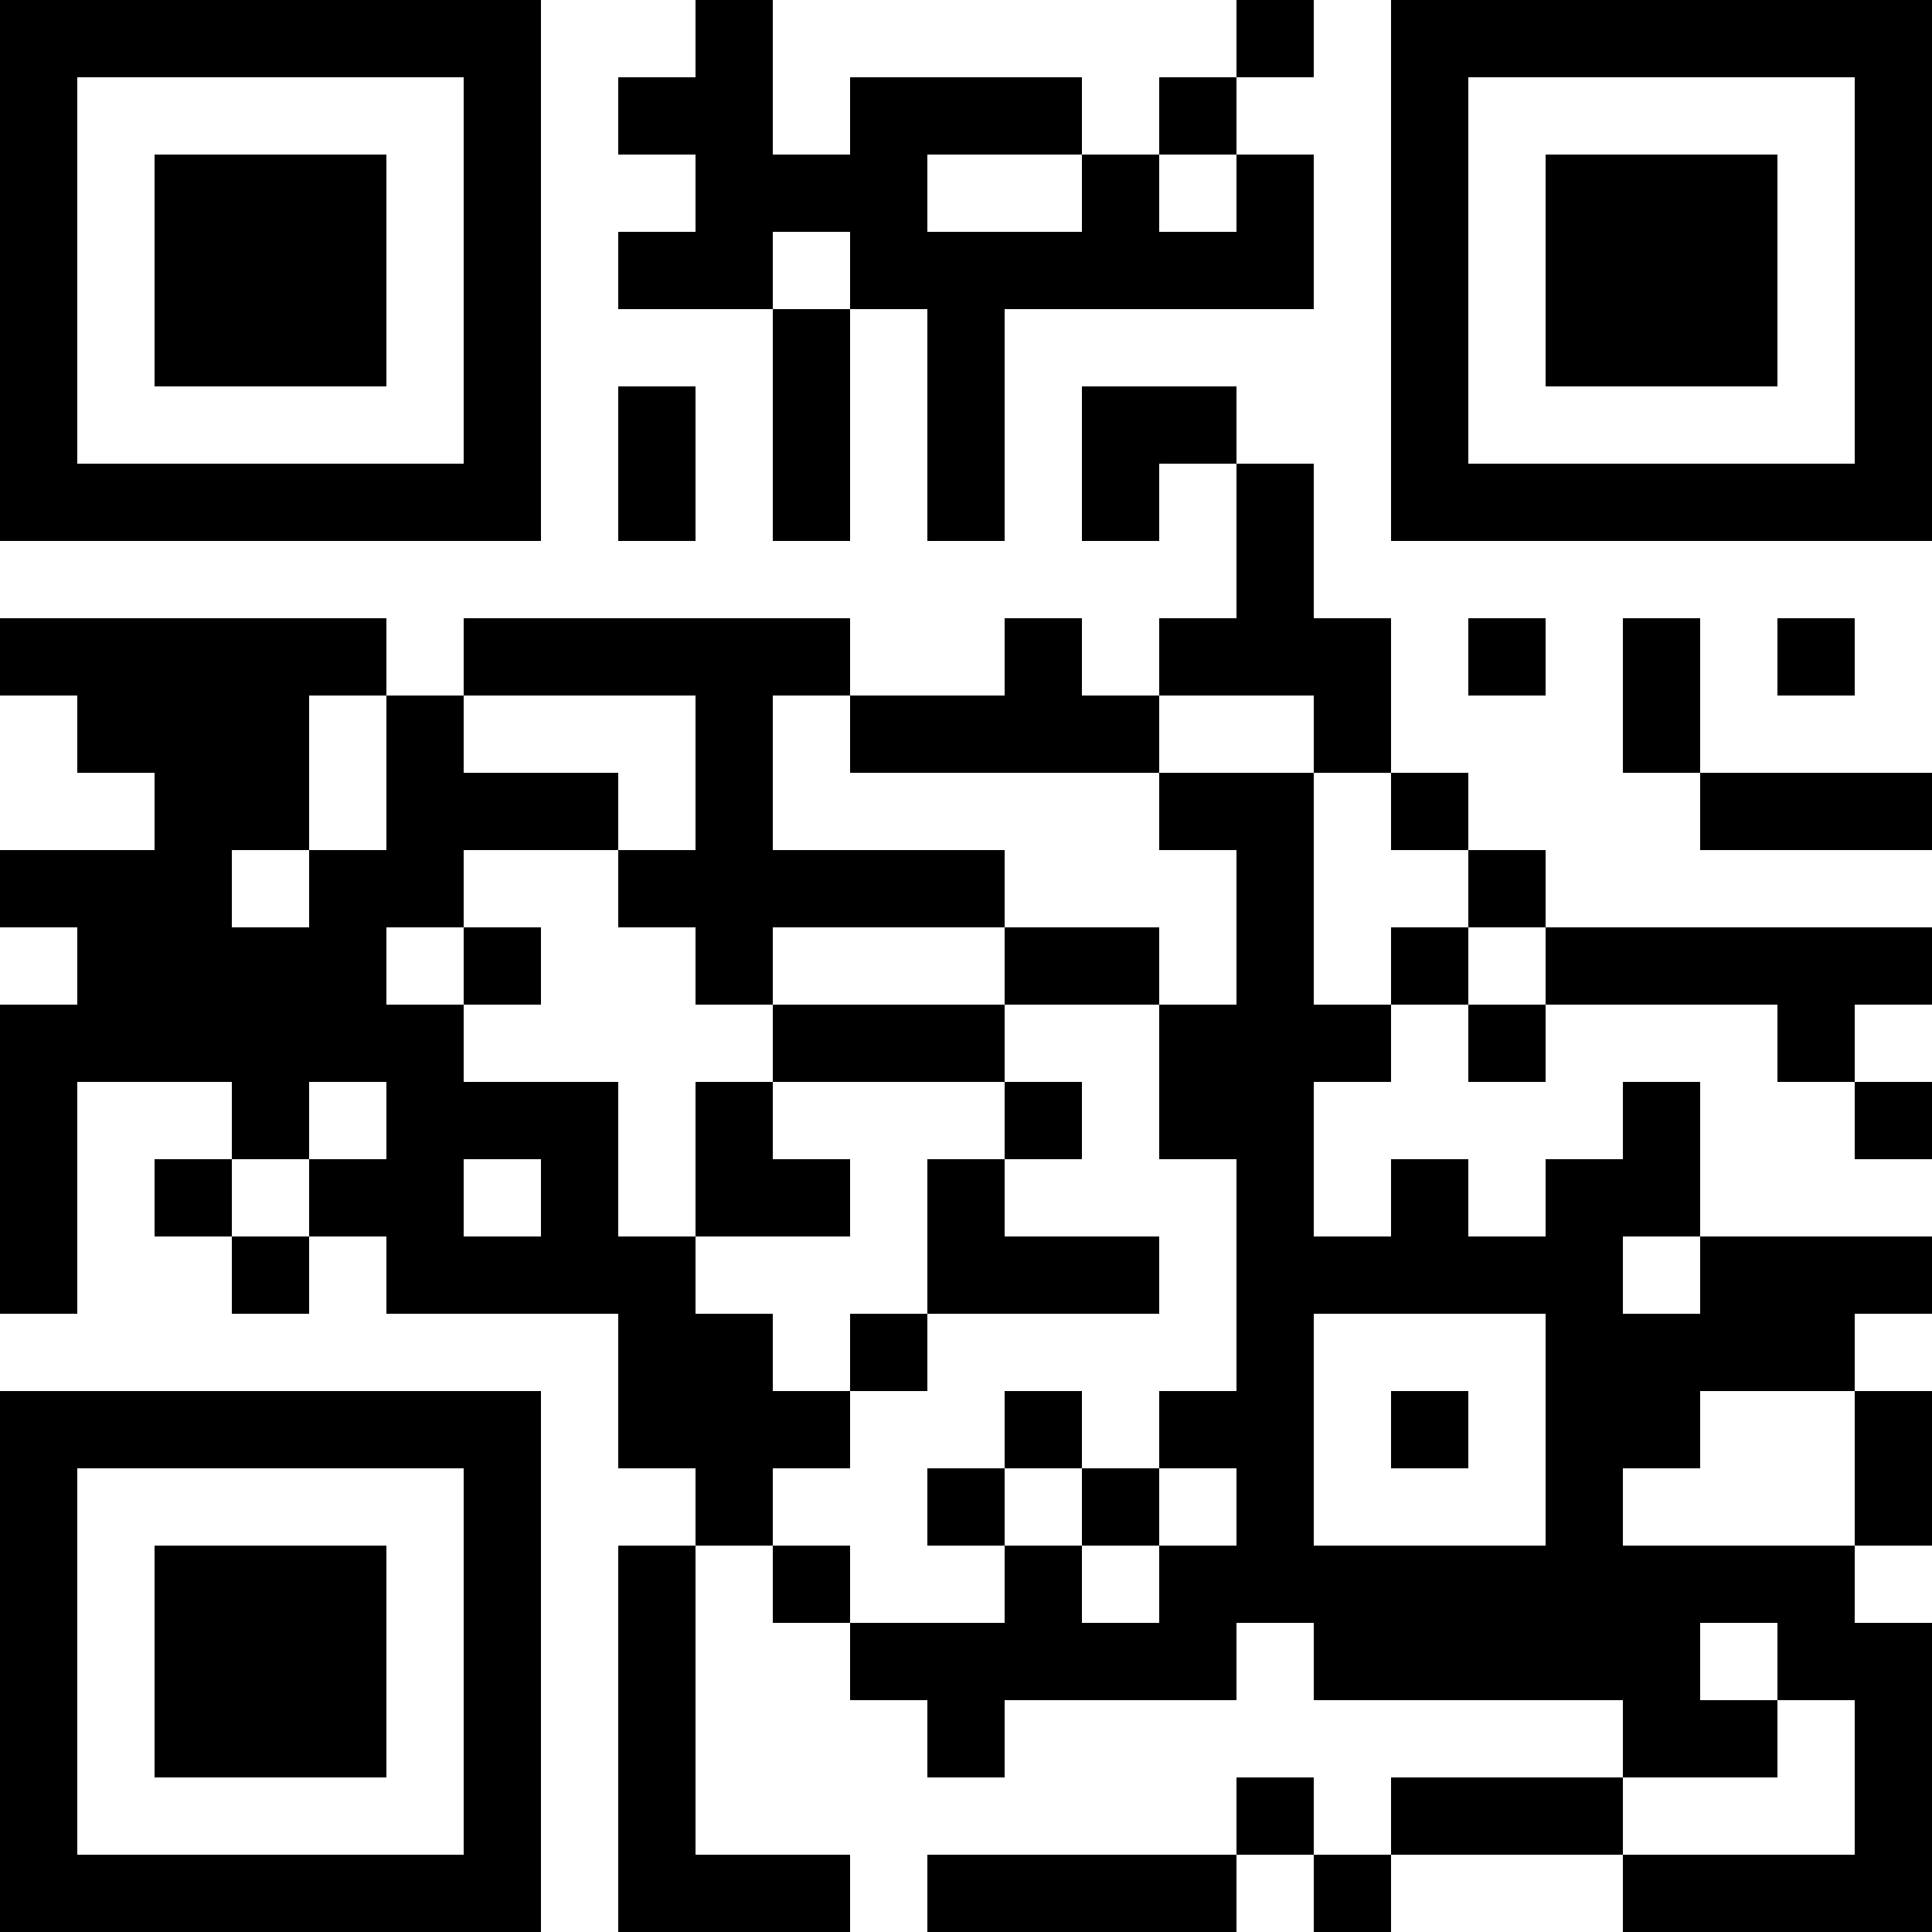 <?xml version="1.0" encoding="UTF-8"?>
<svg xmlns="http://www.w3.org/2000/svg" version="1.1" width="200" height="200" viewBox="0 0 200 200"><rect x="0" y="0" width="200" height="200" fill="#ffffff"/><g transform="scale(8)"><g transform="translate(0,0)"><path fill-rule="evenodd" d="M9 0L9 1L8 1L8 2L9 2L9 3L8 3L8 4L10 4L10 7L11 7L11 4L12 4L12 7L13 7L13 4L17 4L17 2L16 2L16 1L17 1L17 0L16 0L16 1L15 1L15 2L14 2L14 1L11 1L11 2L10 2L10 0ZM12 2L12 3L14 3L14 2ZM15 2L15 3L16 3L16 2ZM10 3L10 4L11 4L11 3ZM8 5L8 7L9 7L9 5ZM14 5L14 7L15 7L15 6L16 6L16 8L15 8L15 9L14 9L14 8L13 8L13 9L11 9L11 8L6 8L6 9L5 9L5 8L0 8L0 9L1 9L1 10L2 10L2 11L0 11L0 12L1 12L1 13L0 13L0 17L1 17L1 14L3 14L3 15L2 15L2 16L3 16L3 17L4 17L4 16L5 16L5 17L8 17L8 19L9 19L9 20L8 20L8 25L11 25L11 24L9 24L9 20L10 20L10 21L11 21L11 22L12 22L12 23L13 23L13 22L16 22L16 21L17 21L17 22L21 22L21 23L18 23L18 24L17 24L17 23L16 23L16 24L12 24L12 25L16 25L16 24L17 24L17 25L18 25L18 24L21 24L21 25L25 25L25 21L24 21L24 20L25 20L25 18L24 18L24 17L25 17L25 16L22 16L22 14L21 14L21 15L20 15L20 16L19 16L19 15L18 15L18 16L17 16L17 14L18 14L18 13L19 13L19 14L20 14L20 13L23 13L23 14L24 14L24 15L25 15L25 14L24 14L24 13L25 13L25 12L20 12L20 11L19 11L19 10L18 10L18 8L17 8L17 6L16 6L16 5ZM19 8L19 9L20 9L20 8ZM21 8L21 10L22 10L22 11L25 11L25 10L22 10L22 8ZM23 8L23 9L24 9L24 8ZM4 9L4 11L3 11L3 12L4 12L4 11L5 11L5 9ZM6 9L6 10L8 10L8 11L6 11L6 12L5 12L5 13L6 13L6 14L8 14L8 16L9 16L9 17L10 17L10 18L11 18L11 19L10 19L10 20L11 20L11 21L13 21L13 20L14 20L14 21L15 21L15 20L16 20L16 19L15 19L15 18L16 18L16 15L15 15L15 13L16 13L16 11L15 11L15 10L17 10L17 13L18 13L18 12L19 12L19 13L20 13L20 12L19 12L19 11L18 11L18 10L17 10L17 9L15 9L15 10L11 10L11 9L10 9L10 11L13 11L13 12L10 12L10 13L9 13L9 12L8 12L8 11L9 11L9 9ZM6 12L6 13L7 13L7 12ZM13 12L13 13L10 13L10 14L9 14L9 16L11 16L11 15L10 15L10 14L13 14L13 15L12 15L12 17L11 17L11 18L12 18L12 17L15 17L15 16L13 16L13 15L14 15L14 14L13 14L13 13L15 13L15 12ZM4 14L4 15L3 15L3 16L4 16L4 15L5 15L5 14ZM6 15L6 16L7 16L7 15ZM21 16L21 17L22 17L22 16ZM17 17L17 20L20 20L20 17ZM13 18L13 19L12 19L12 20L13 20L13 19L14 19L14 20L15 20L15 19L14 19L14 18ZM18 18L18 19L19 19L19 18ZM22 18L22 19L21 19L21 20L24 20L24 18ZM22 21L22 22L23 22L23 23L21 23L21 24L24 24L24 22L23 22L23 21ZM0 0L0 7L7 7L7 0ZM1 1L1 6L6 6L6 1ZM2 2L2 5L5 5L5 2ZM18 0L18 7L25 7L25 0ZM19 1L19 6L24 6L24 1ZM20 2L20 5L23 5L23 2ZM0 18L0 25L7 25L7 18ZM1 19L1 24L6 24L6 19ZM2 20L2 23L5 23L5 20Z" fill="#000000"/></g></g></svg>
